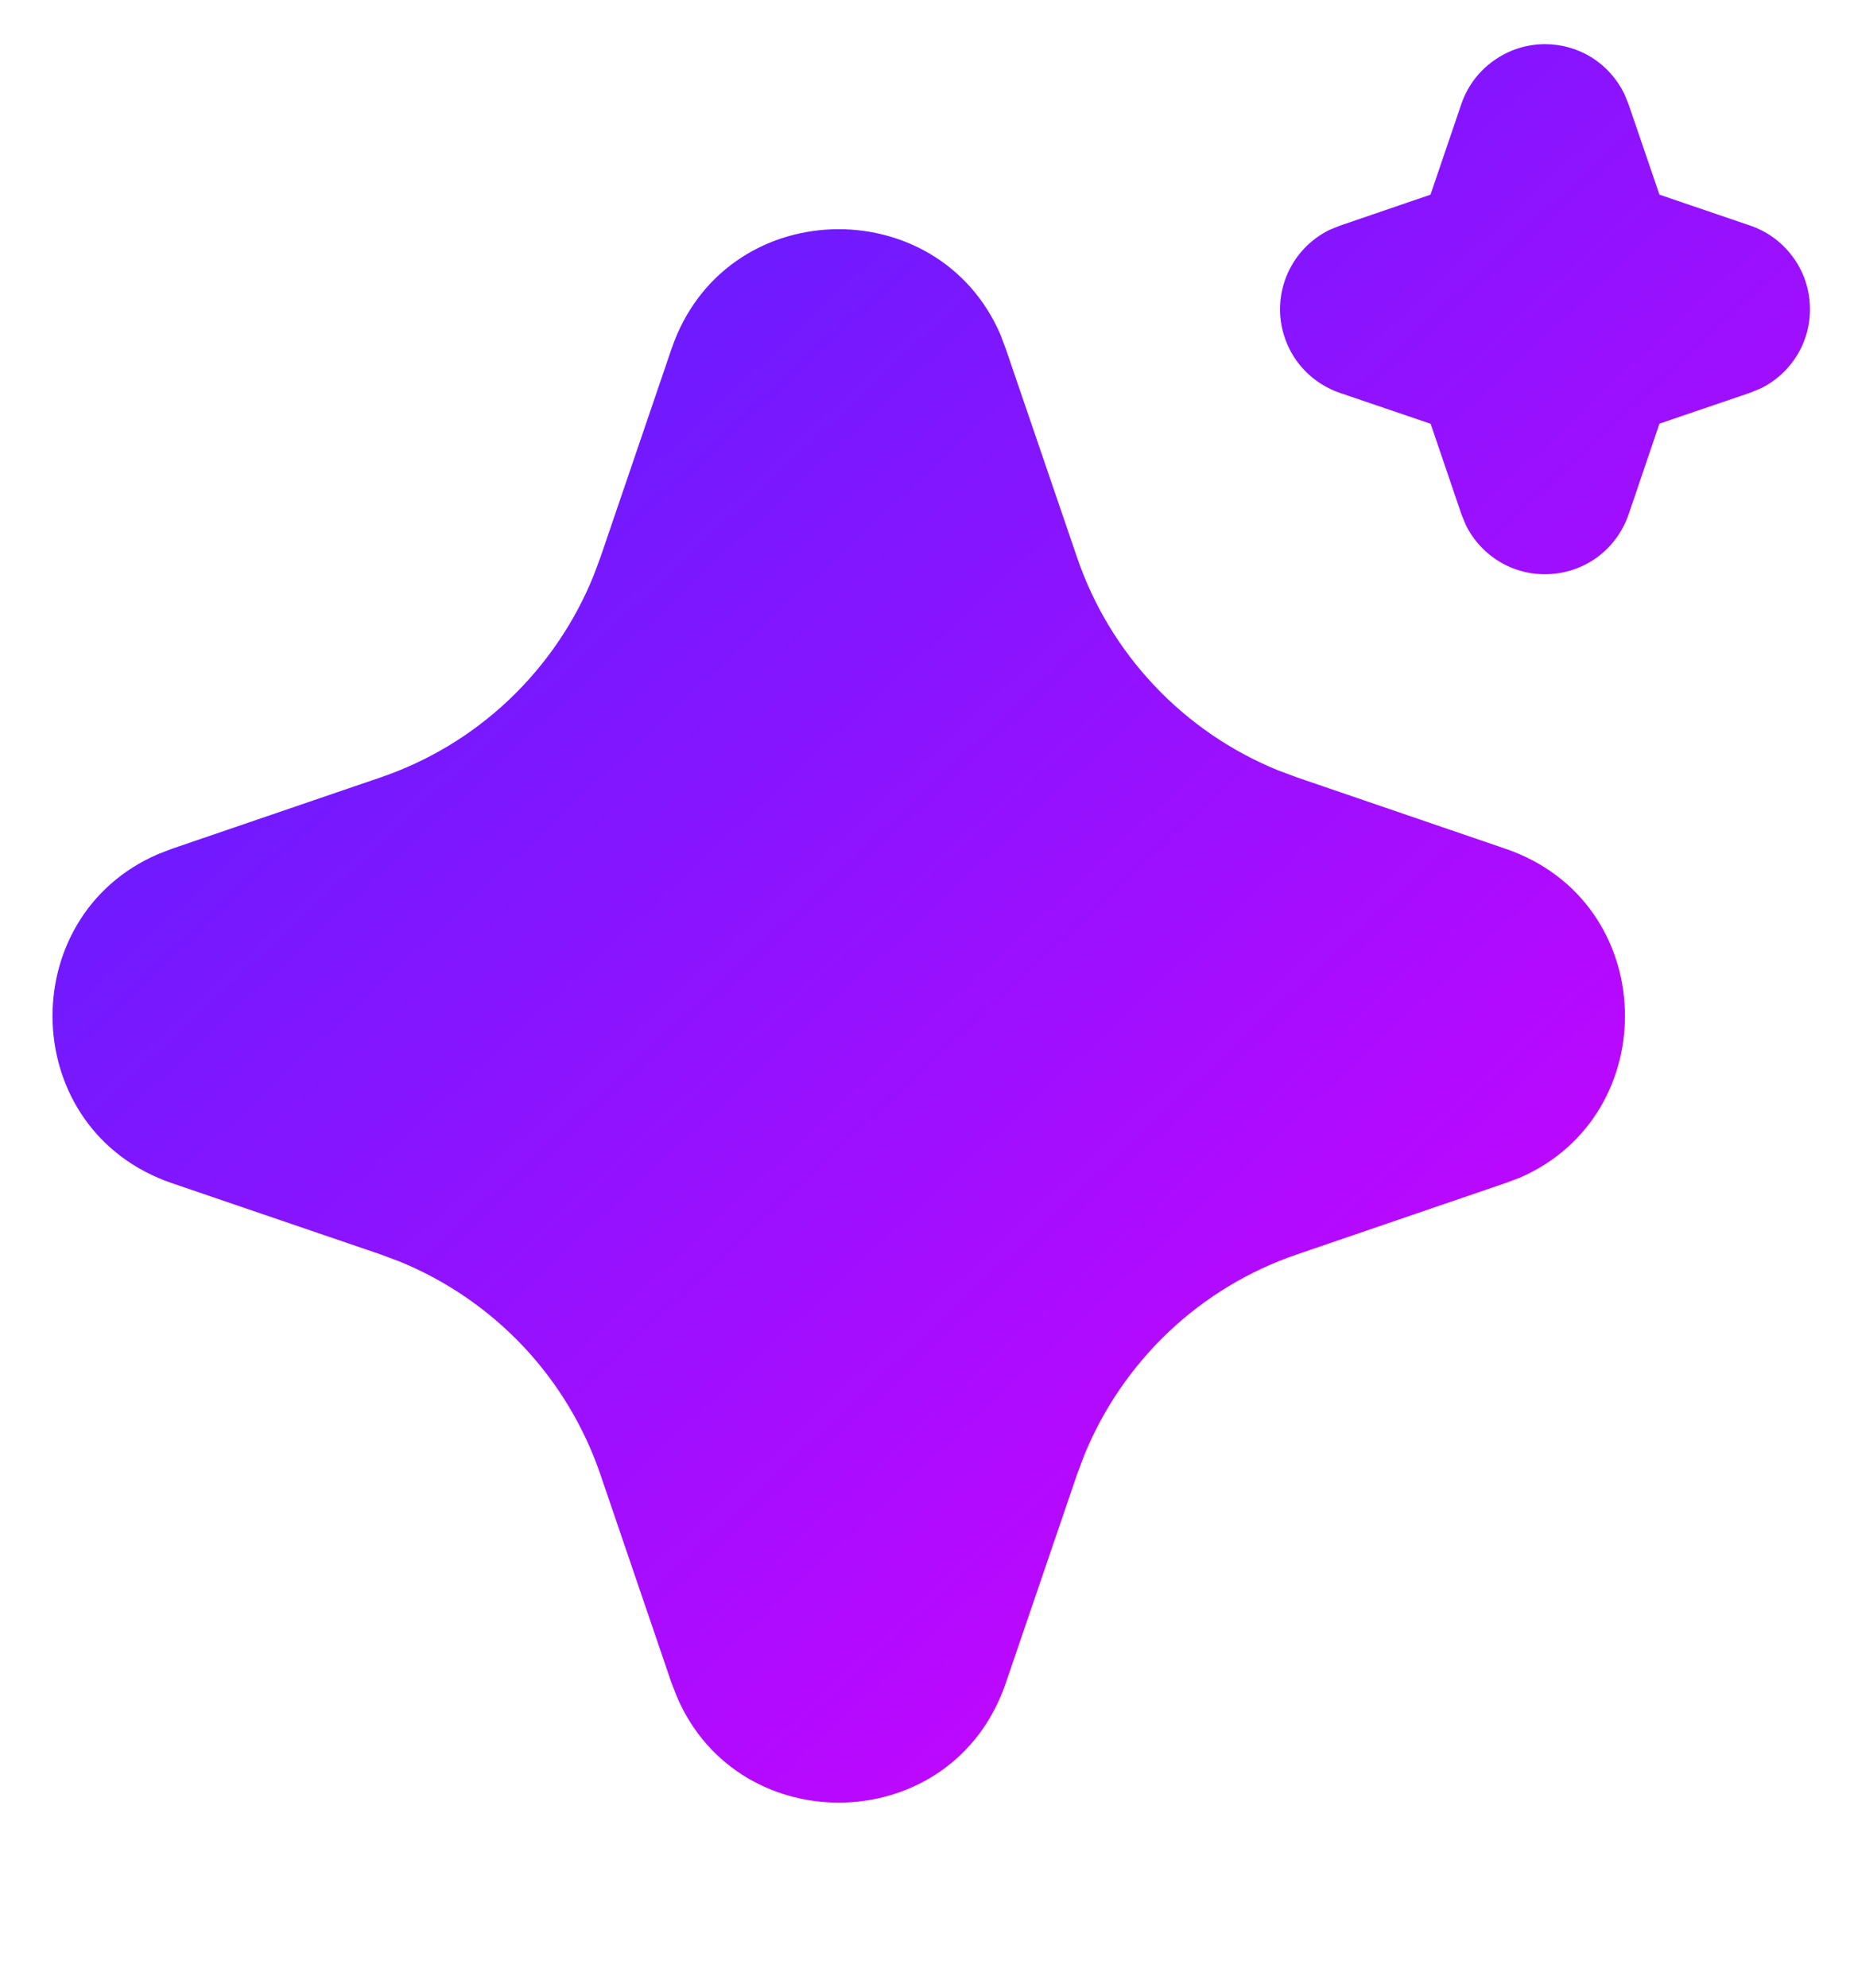 <svg width="14" height="15" viewBox="0 0 14 15" fill="none" xmlns="http://www.w3.org/2000/svg">
<path d="M5.071 2.632C5.47 1.465 7.082 1.43 7.555 2.526L7.595 2.633L8.133 4.206C8.256 4.567 8.455 4.897 8.717 5.174C8.979 5.452 9.297 5.669 9.65 5.813L9.795 5.867L11.368 6.405C12.535 6.803 12.57 8.415 11.475 8.888L11.368 8.928L9.795 9.466C9.434 9.589 9.103 9.788 8.826 10.05C8.549 10.312 8.331 10.63 8.187 10.983L8.133 11.127L7.595 12.701C7.197 13.868 5.585 13.903 5.113 12.808L5.071 12.701L4.534 11.128C4.411 10.767 4.212 10.437 3.95 10.159C3.688 9.882 3.37 9.664 3.017 9.52L2.873 9.466L1.299 8.929C0.132 8.53 0.097 6.918 1.193 6.446L1.299 6.405L2.873 5.867C3.234 5.744 3.564 5.545 3.841 5.283C4.118 5.021 4.336 4.703 4.48 4.35L4.534 4.206L5.071 2.632ZM11.667 0.333C11.791 0.333 11.914 0.368 12.02 0.434C12.125 0.5 12.21 0.595 12.265 0.707L12.297 0.785L12.531 1.469L13.215 1.702C13.34 1.744 13.45 1.823 13.53 1.928C13.611 2.033 13.658 2.159 13.666 2.291C13.675 2.422 13.644 2.554 13.578 2.668C13.511 2.782 13.413 2.874 13.294 2.932L13.215 2.964L12.531 3.197L12.298 3.882C12.255 4.007 12.177 4.116 12.072 4.197C11.967 4.277 11.841 4.324 11.709 4.332C11.577 4.341 11.446 4.31 11.332 4.244C11.218 4.177 11.126 4.079 11.068 3.96L11.036 3.882L10.803 3.198L10.118 2.965C9.993 2.922 9.884 2.844 9.803 2.739C9.723 2.634 9.676 2.508 9.667 2.376C9.659 2.244 9.69 2.113 9.756 1.999C9.822 1.885 9.921 1.793 10.039 1.735L10.118 1.703L10.802 1.469L11.035 0.785C11.08 0.653 11.165 0.539 11.279 0.458C11.392 0.377 11.528 0.333 11.667 0.333Z" fill="url(#paint0_linear_383_8073)"/>
<defs>
<linearGradient id="paint0_linear_383_8073" x1="1.555" y1="1.767" x2="11.822" y2="12.764" gradientUnits="userSpaceOnUse">
<stop stop-color="#5720FF"/>
<stop offset="1" stop-color="#D302FF"/>
</linearGradient>
</defs>
</svg>
